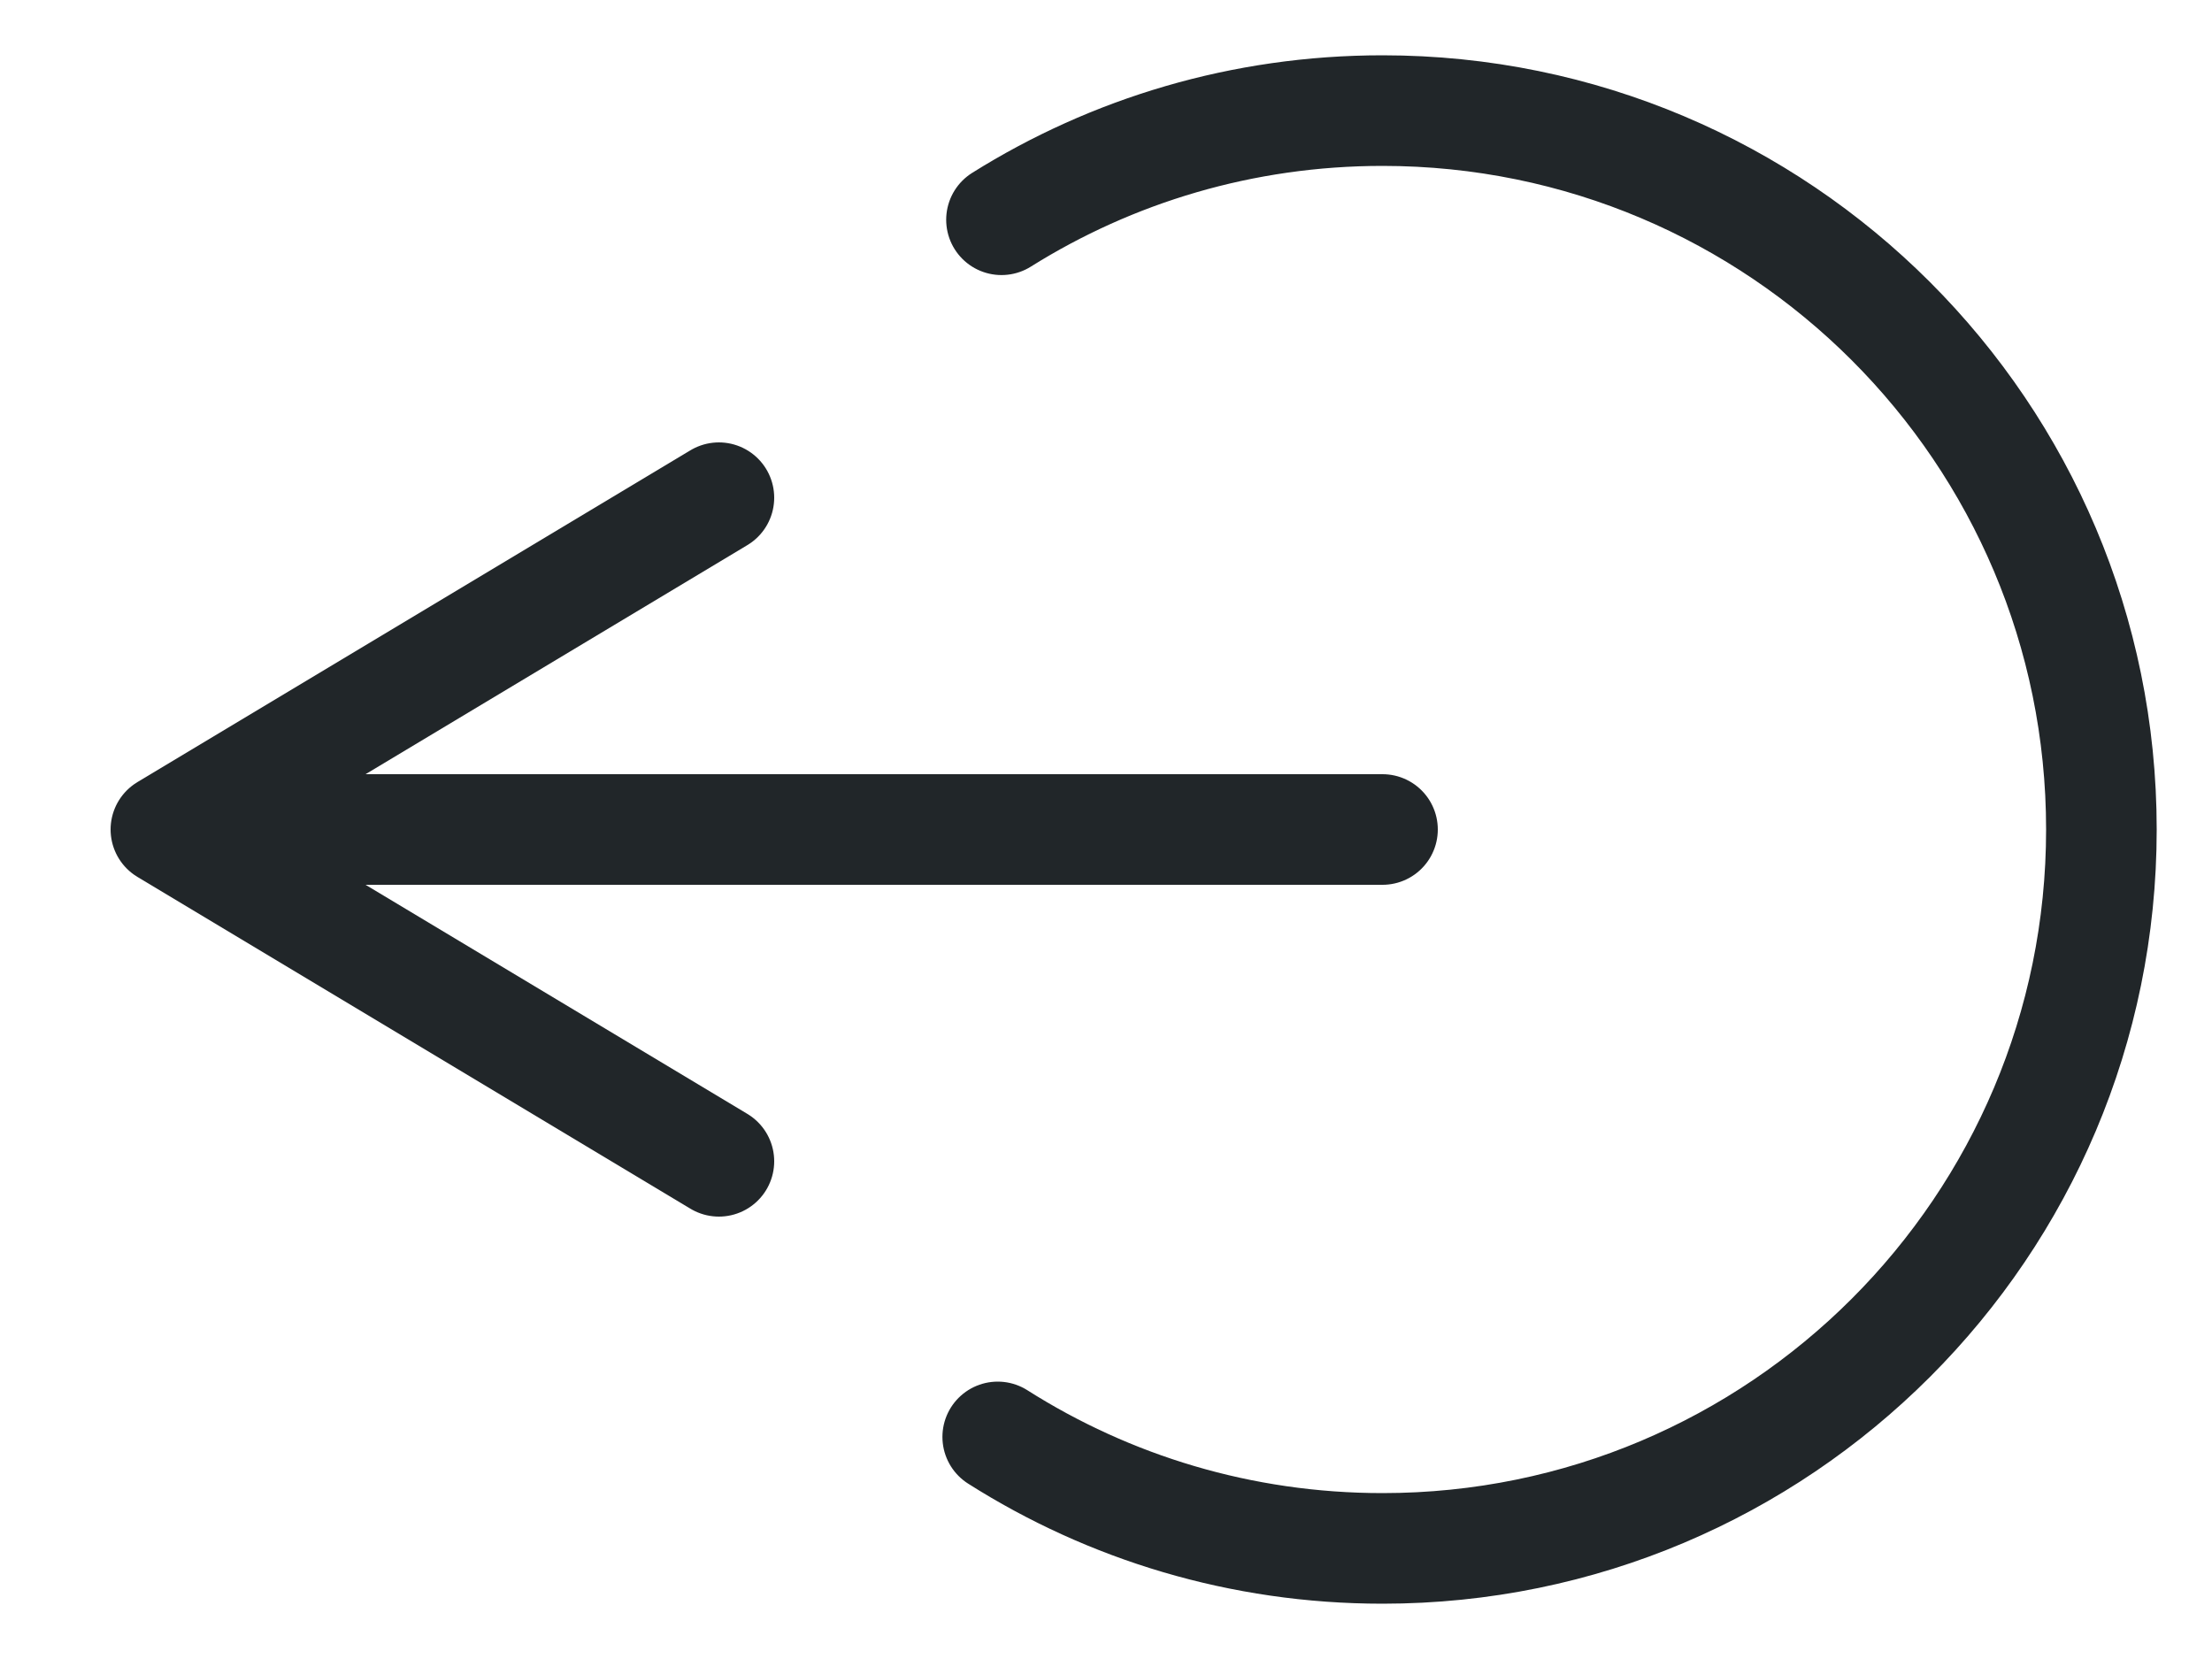 <?xml version="1.0" encoding="UTF-8"?>
<svg width="20px" height="15px" viewBox="0 0 20 15" version="1.1" xmlns="http://www.w3.org/2000/svg" xmlns:xlink="http://www.w3.org/1999/xlink">
    <!-- Generator: Sketch 49.1 (51147) - http://www.bohemiancoding.com/sketch -->
    <title>RETABLIR GRIS</title>
    <desc>Created with Sketch.</desc>
    <defs></defs>
    <g id="RETABLIR-GRIS" stroke="none" stroke-width="1" fill="none" fill-rule="evenodd" stroke-linecap="round" stroke-linejoin="round">
        <g id="FLECHE" transform="translate(1, 1)" stroke="#212629">
            <path d="M8.021,11.992 C9.027,12.63 10.22,13 11.5,13 C15.09,13 18,10.09 18,6.5 C18,2.91 15.09,0 11.5,0 C10.235,0 9.054,0.361 8.055,0.987" id="Oval-3"></path>
            <g id="Group-6" transform="translate(6, 6.5) rotate(180) translate(-6, -6.5) translate(0, 3)">
                <polyline id="Triangle" transform="translate(9, 3.5) rotate(90) translate(-9, -3.5) " points="6 6 9 1 12 6"></polyline>
                <path d="M10.5,3.5 L0.5,3.5" id="Line"></path>
            </g>
        </g>
    </g>
</svg>